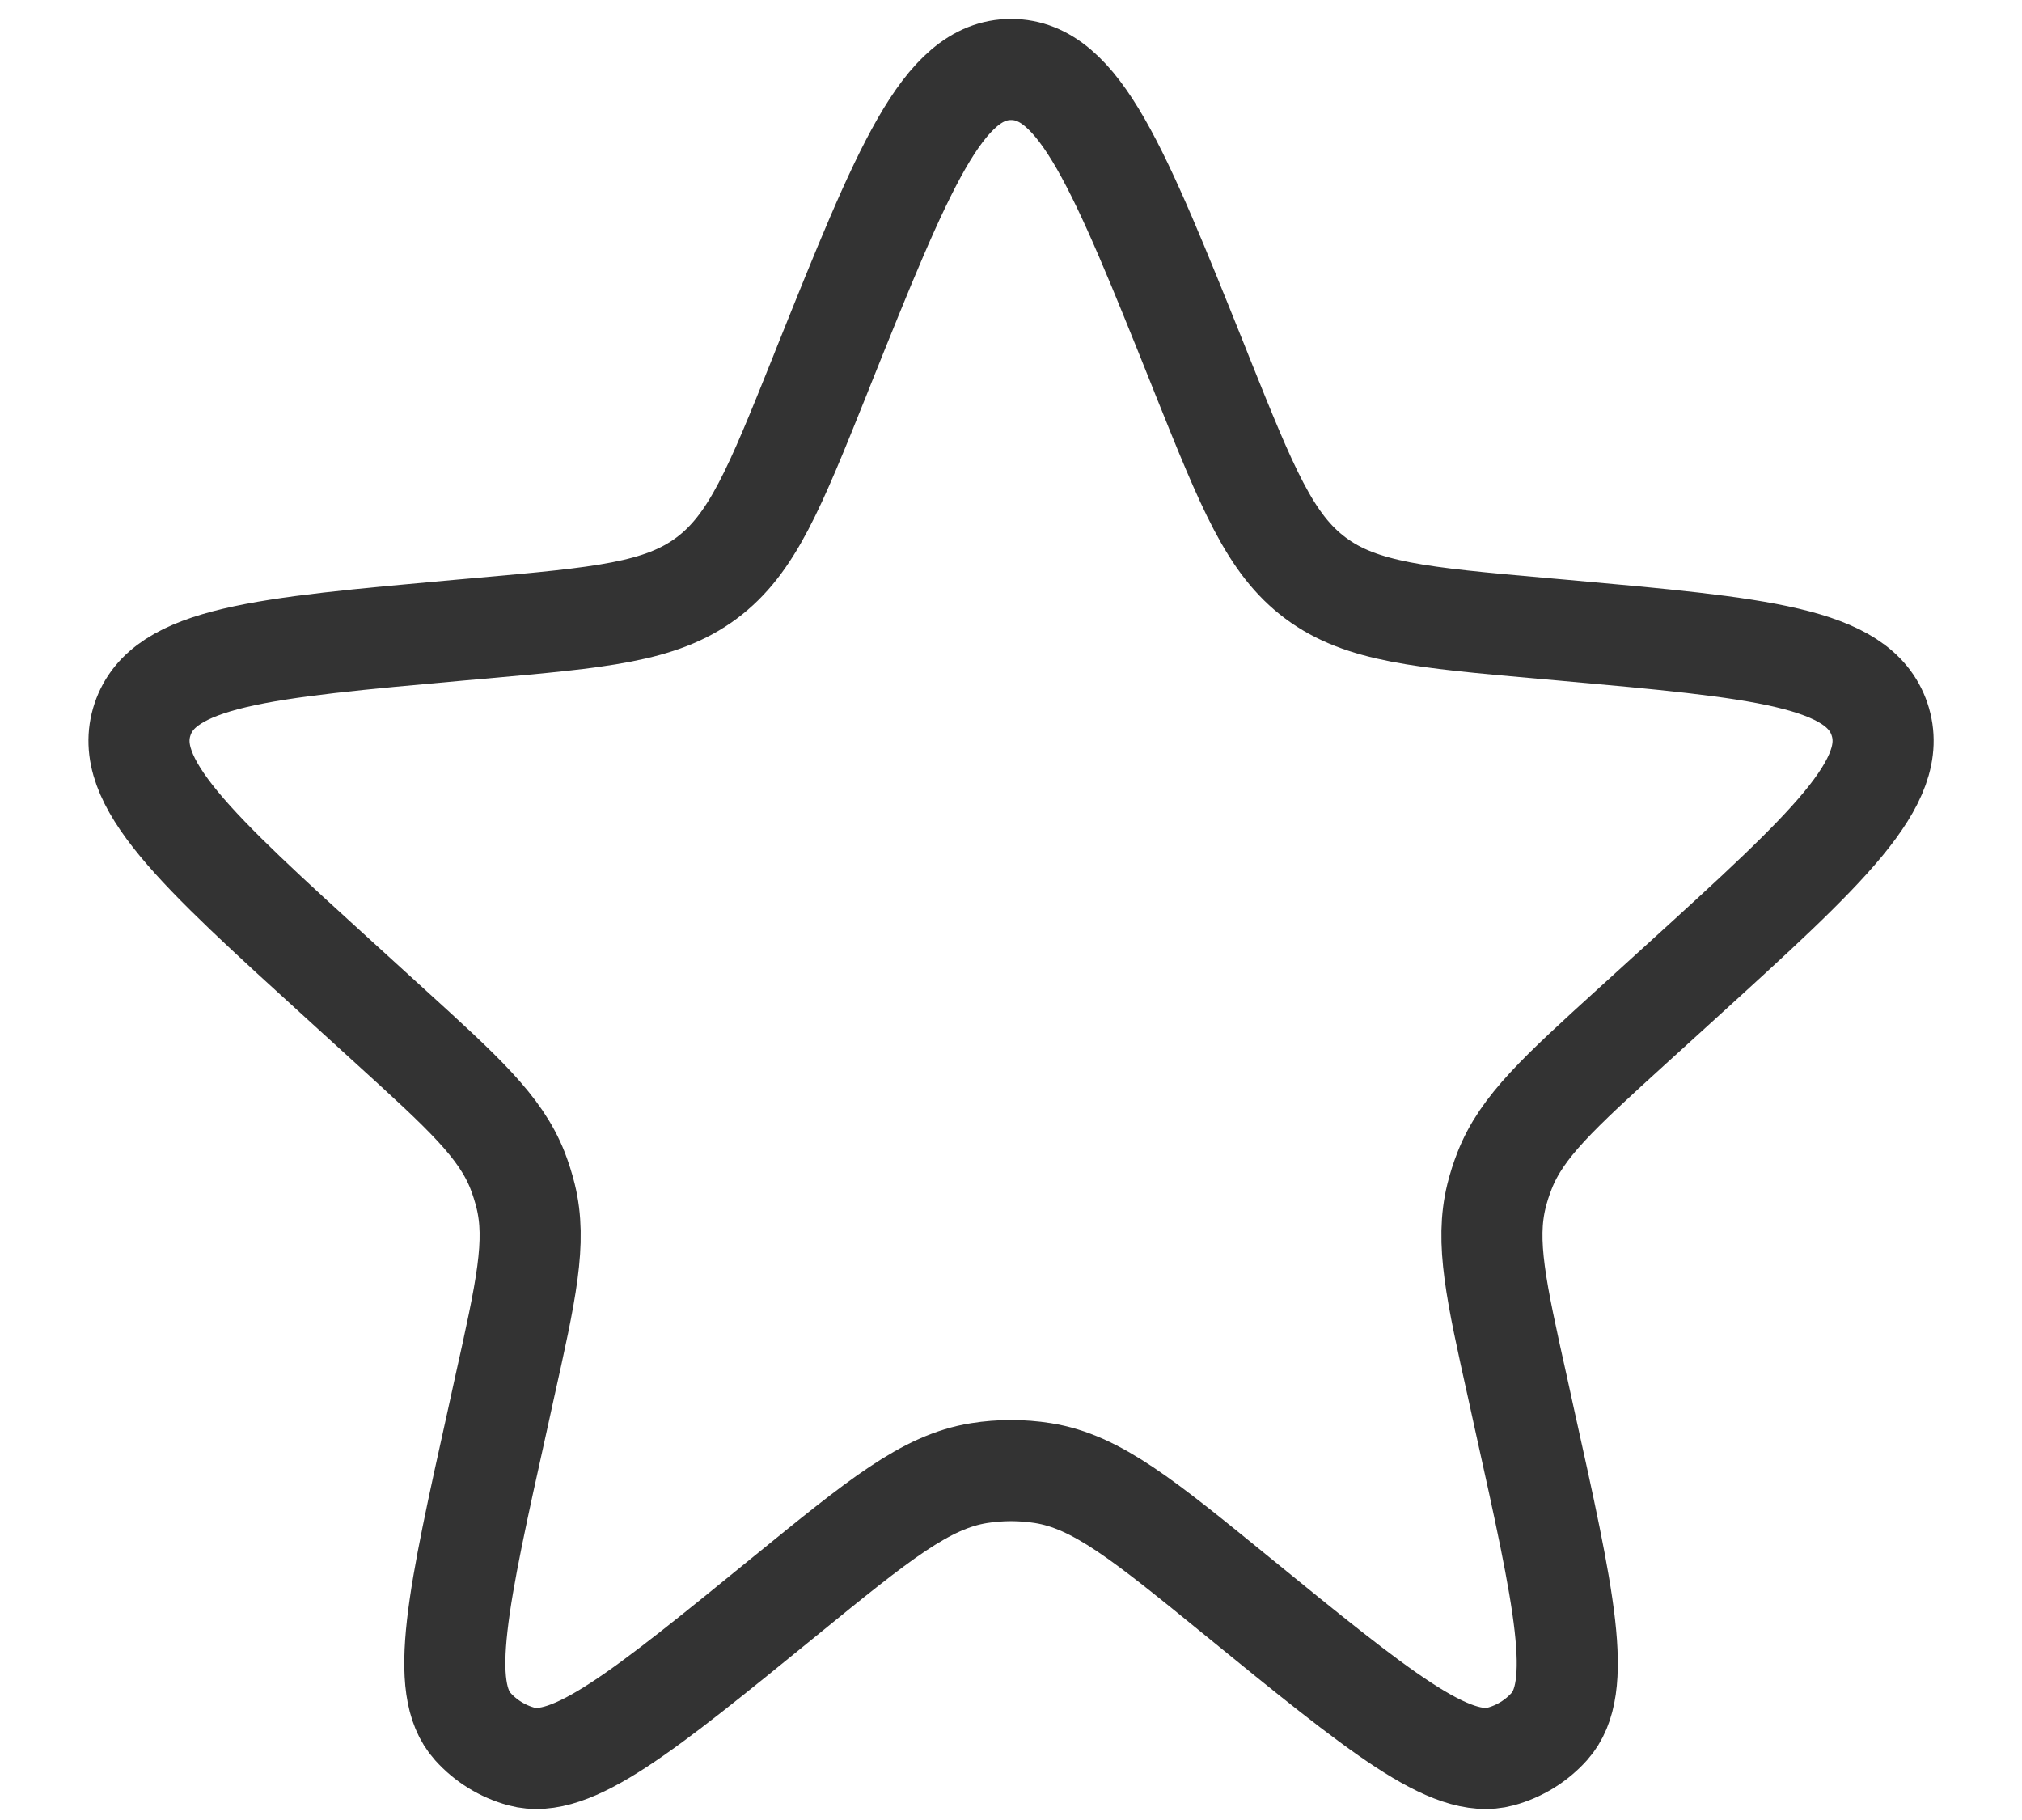 <svg width="20" height="18" viewBox="0 0 20 18" fill="none" xmlns="http://www.w3.org/2000/svg">
<path d="M8.144 3.628C8.931 1.667 9.324 0.687 10.001 0.687C10.677 0.687 11.07 1.667 11.857 3.628L11.893 3.719C12.338 4.827 12.56 5.381 13.013 5.718C13.466 6.055 14.06 6.108 15.249 6.214L15.464 6.233C17.41 6.408 18.383 6.495 18.591 7.114C18.799 7.733 18.077 8.39 16.632 9.705L16.149 10.144C15.418 10.809 15.052 11.142 14.882 11.578C14.85 11.659 14.823 11.743 14.802 11.828C14.69 12.282 14.797 12.765 15.012 13.73L15.078 14.031C15.472 15.805 15.669 16.692 15.325 17.075C15.197 17.218 15.03 17.321 14.844 17.372C14.348 17.507 13.644 16.933 12.235 15.785C11.31 15.031 10.847 14.654 10.316 14.569C10.107 14.536 9.894 14.536 9.685 14.569C9.154 14.654 8.692 15.031 7.766 15.785C6.357 16.933 5.653 17.507 5.157 17.372C4.971 17.321 4.804 17.218 4.676 17.075C4.332 16.692 4.529 15.805 4.923 14.031L4.989 13.73C5.204 12.765 5.311 12.282 5.199 11.828C5.178 11.743 5.151 11.659 5.12 11.578C4.949 11.142 4.583 10.809 3.852 10.144L3.37 9.705C1.925 8.39 1.202 7.733 1.41 7.114C1.618 6.495 2.591 6.408 4.537 6.233L4.752 6.214C5.941 6.108 6.535 6.055 6.988 5.718C7.441 5.381 7.663 4.827 8.108 3.719L8.144 3.628Z" stroke="#333333"/>
</svg>
